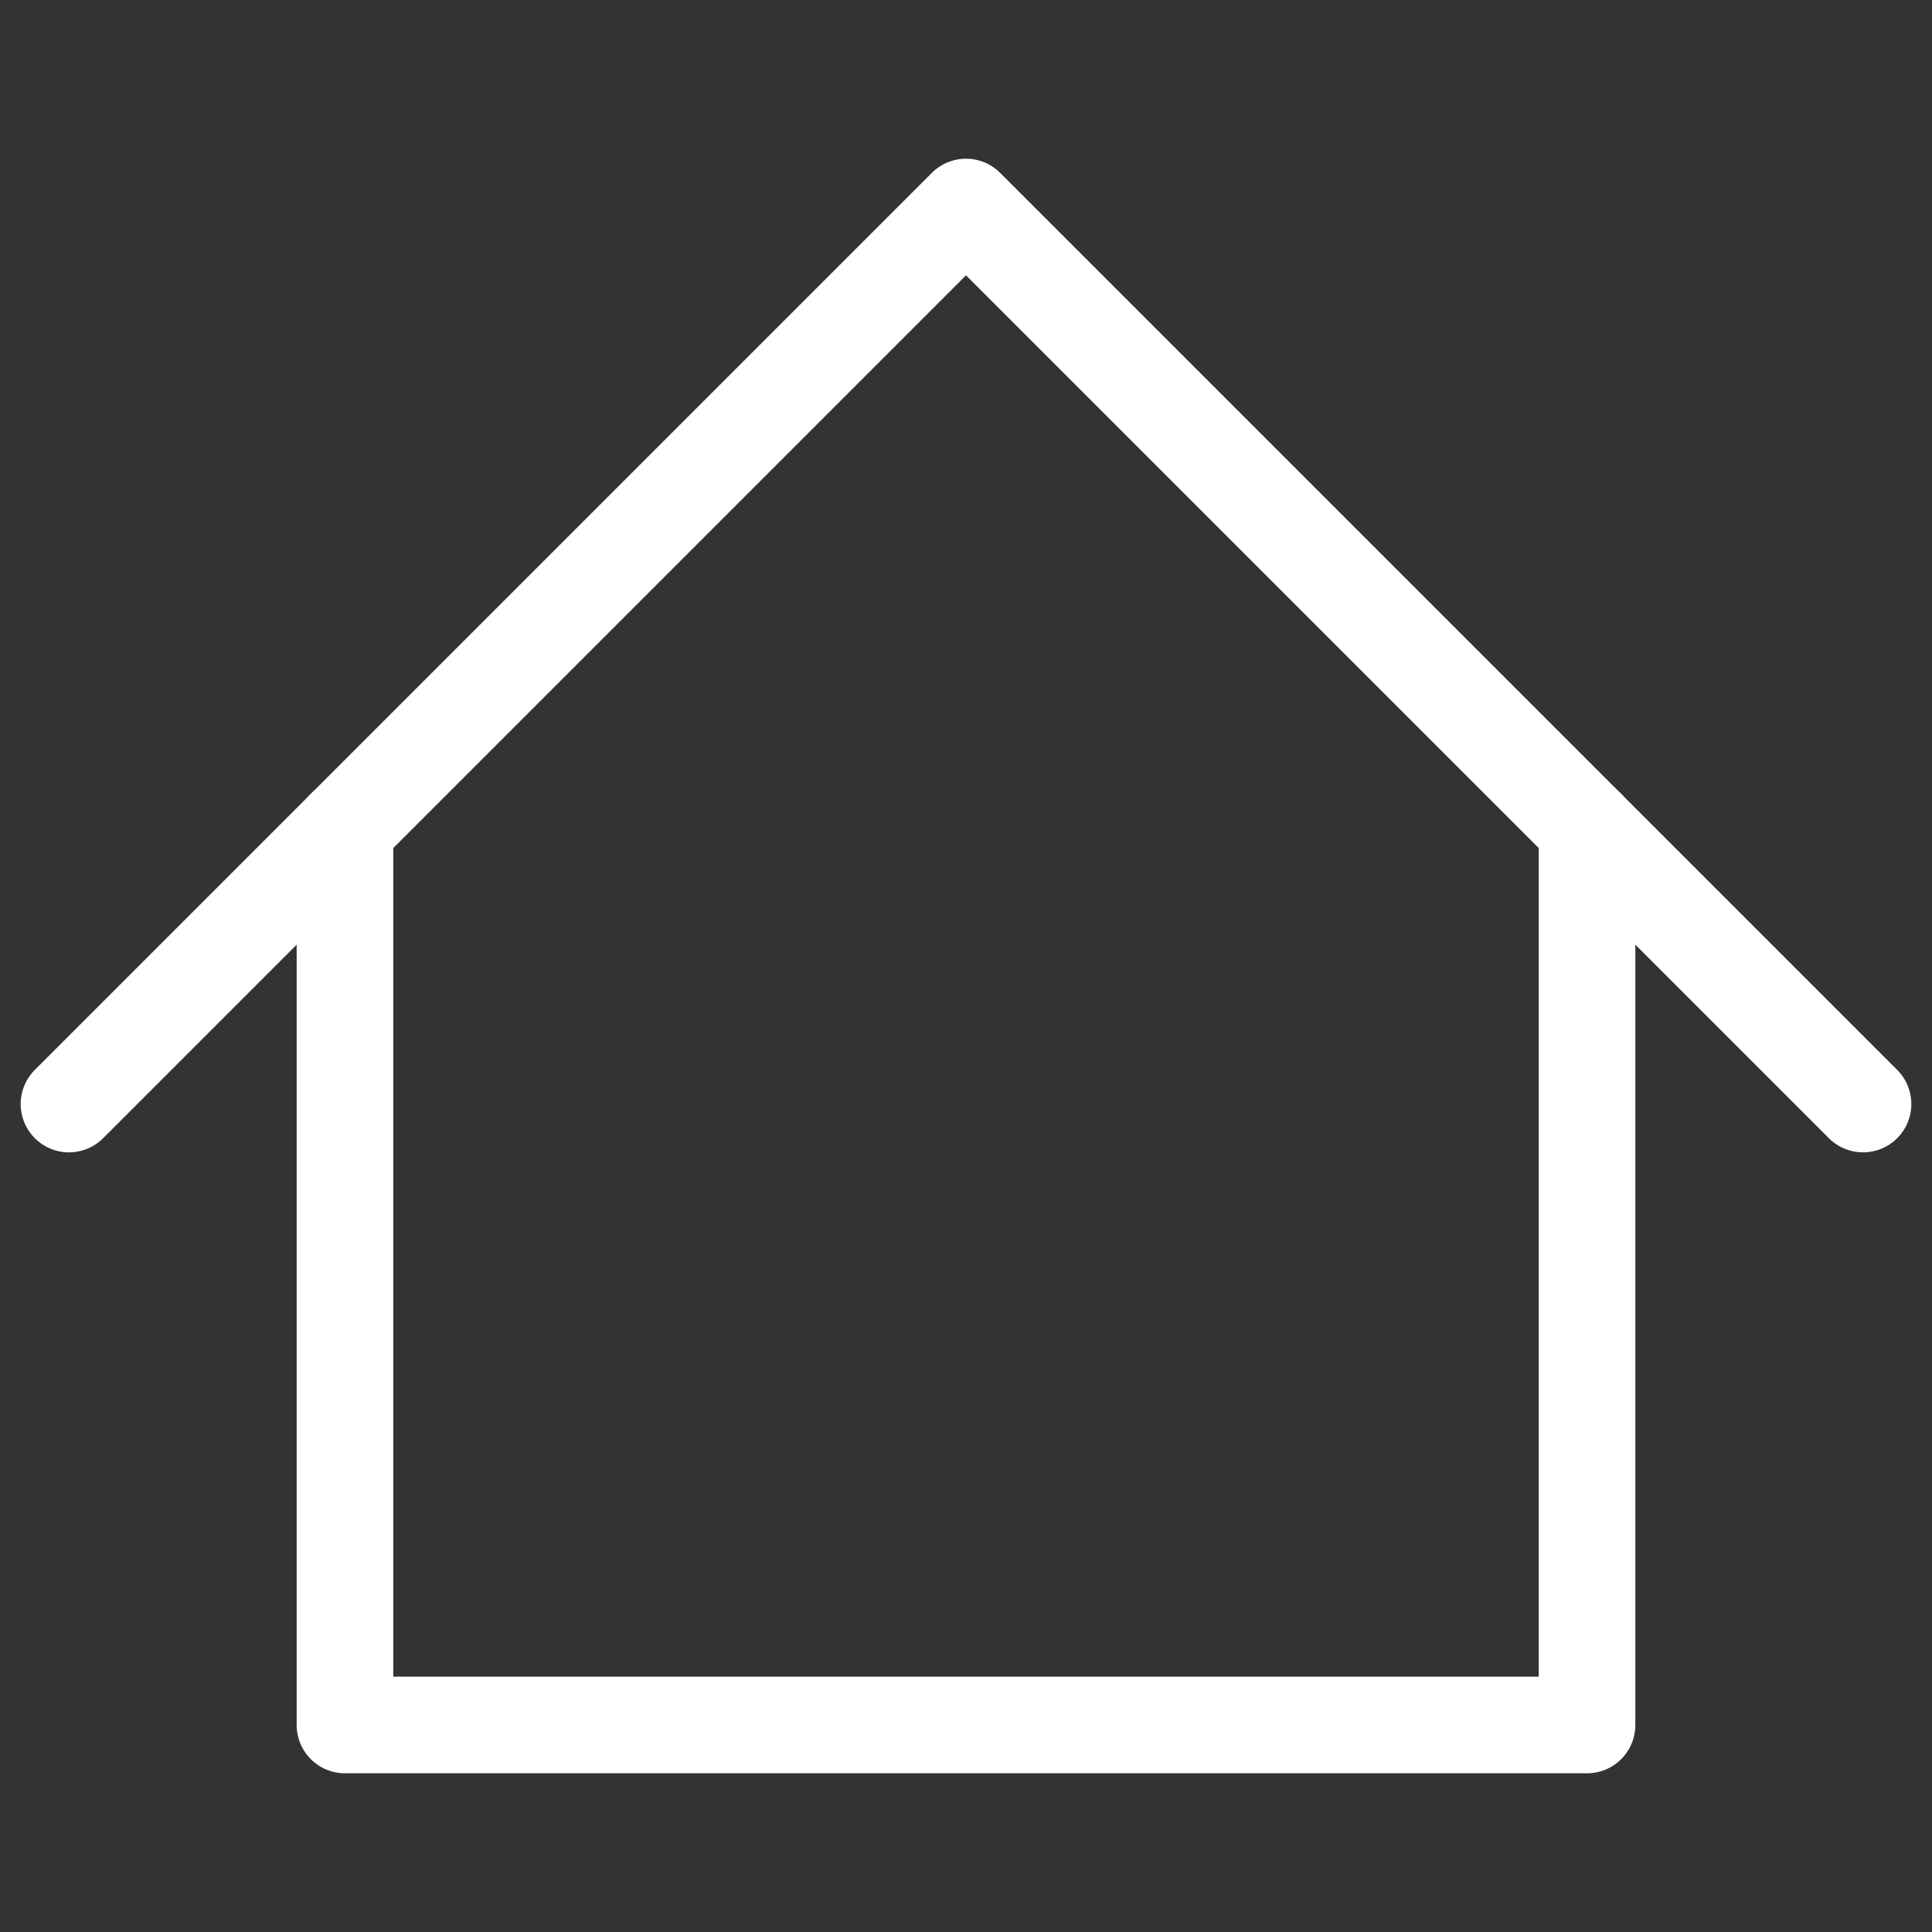 <svg width="20" height="20" viewBox="0 0 20 20" fill="none" xmlns="http://www.w3.org/2000/svg">
<rect x="0" y="0" width="20" height="20" fill="#333333" stroke="none"/>
<path d="M0.714 11.429L10 2.143L19.286 11.429" stroke="white" stroke-linecap="round" stroke-linejoin="round"/>
<path d="M3.571 8.571V17.857H16.429V8.571" stroke="white" stroke-linecap="round" stroke-linejoin="round"/>
</svg>

